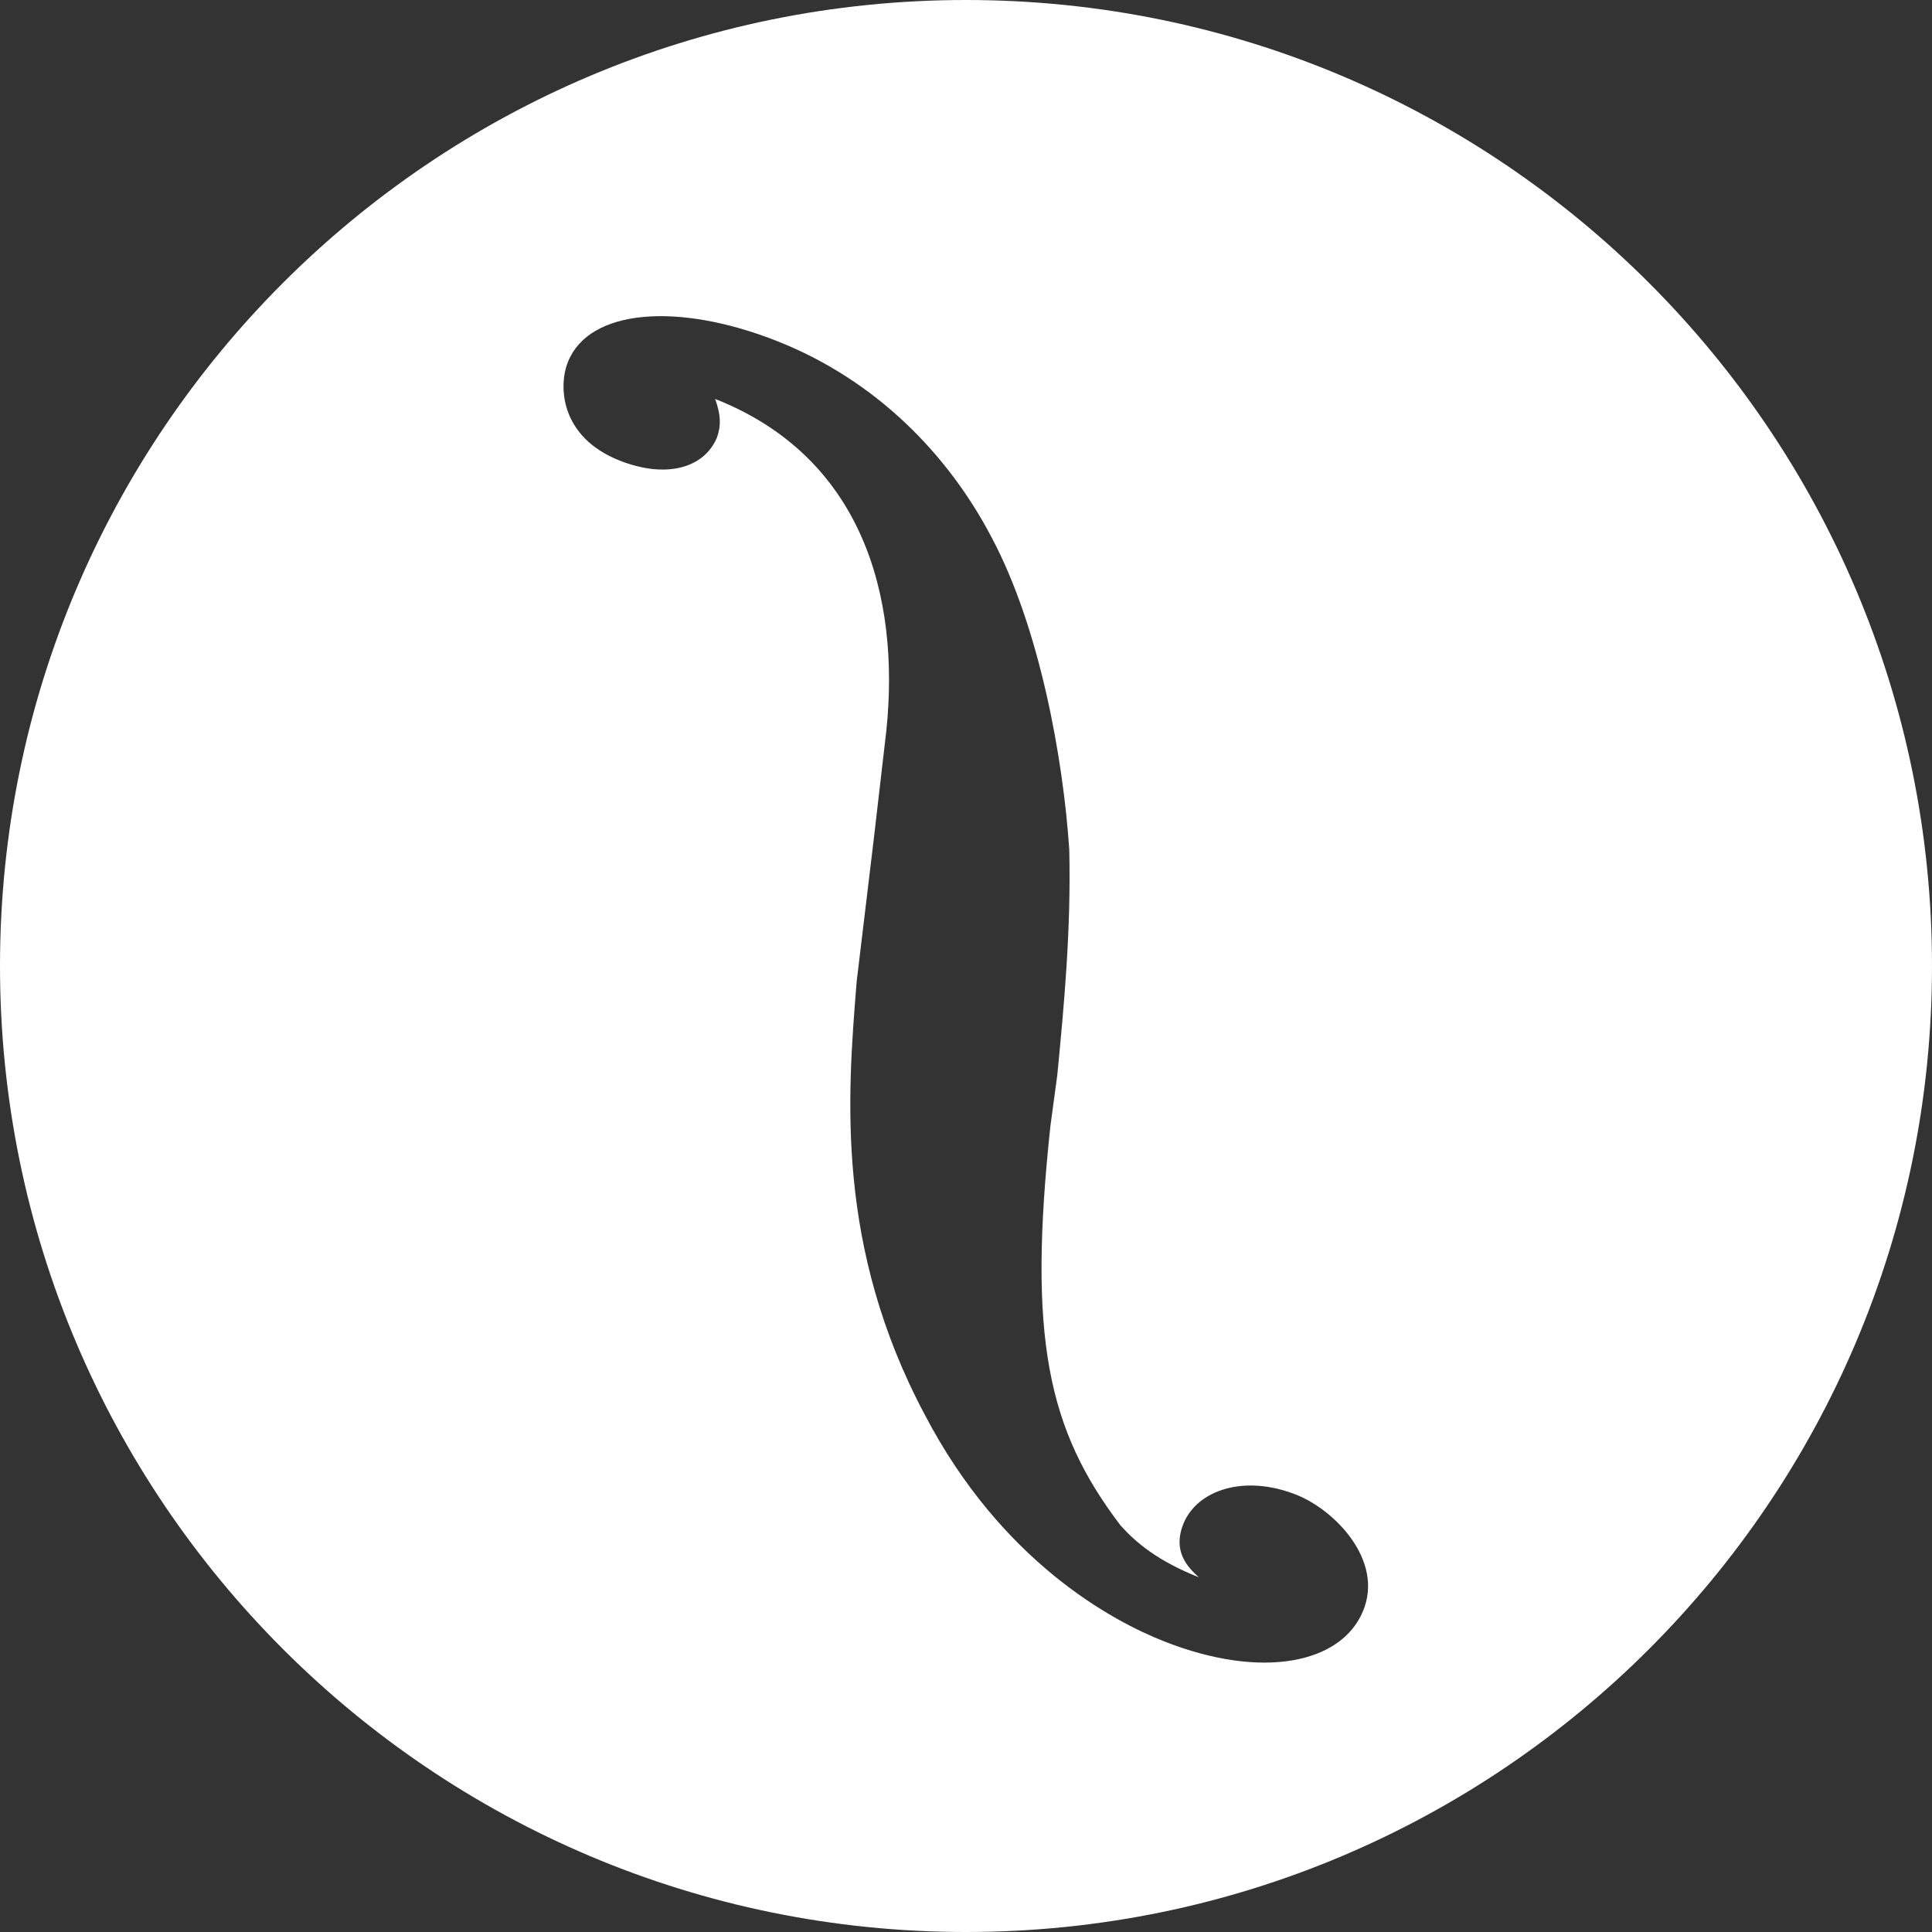 <svg width="77" height="77" viewBox="0 0 77 77" fill="none" xmlns="http://www.w3.org/2000/svg">
<rect x="0" y="0" width="77" height="77" fill="#333333" stroke="none"/>
<path fill-rule="evenodd" clip-rule="evenodd" d="M38.5 77C59.763 77 77 59.763 77 38.5C77 17.237 59.763 0 38.5 0C17.237 0 0 17.237 0 38.5C0 59.763 17.237 77 38.5 77ZM30.956 13.588C34.908 15.143 37.784 18.107 39.512 21.402C41.442 25.015 42.372 30.232 42.615 33.848C42.693 37.047 42.404 40.113 42.138 42.849L41.865 44.869C40.96 53.3 41.75 56.972 44.655 60.791C45.28 61.489 46.137 62.208 47.779 62.863C47.34 62.459 46.712 61.836 47.173 60.709C47.727 59.392 49.573 58.753 51.646 59.566C53.186 60.166 55.162 62.182 54.326 64.203C53.46 66.307 50.292 66.952 46.405 65.42C44.333 64.607 39.918 62.244 36.855 56.379C33.299 49.696 33.777 43.695 34.131 39.26L34.142 39.122L34.837 33.335L35.325 29.123C35.888 23.7 34.331 18.197 28.5 15.899C28.734 16.529 28.74 16.981 28.571 17.445C28.041 18.696 26.488 19.067 24.695 18.356C22.284 17.4 22.259 15.327 22.64 14.416C23.479 12.321 27.004 12.032 30.956 13.588Z" fill="white"/>
</svg>
